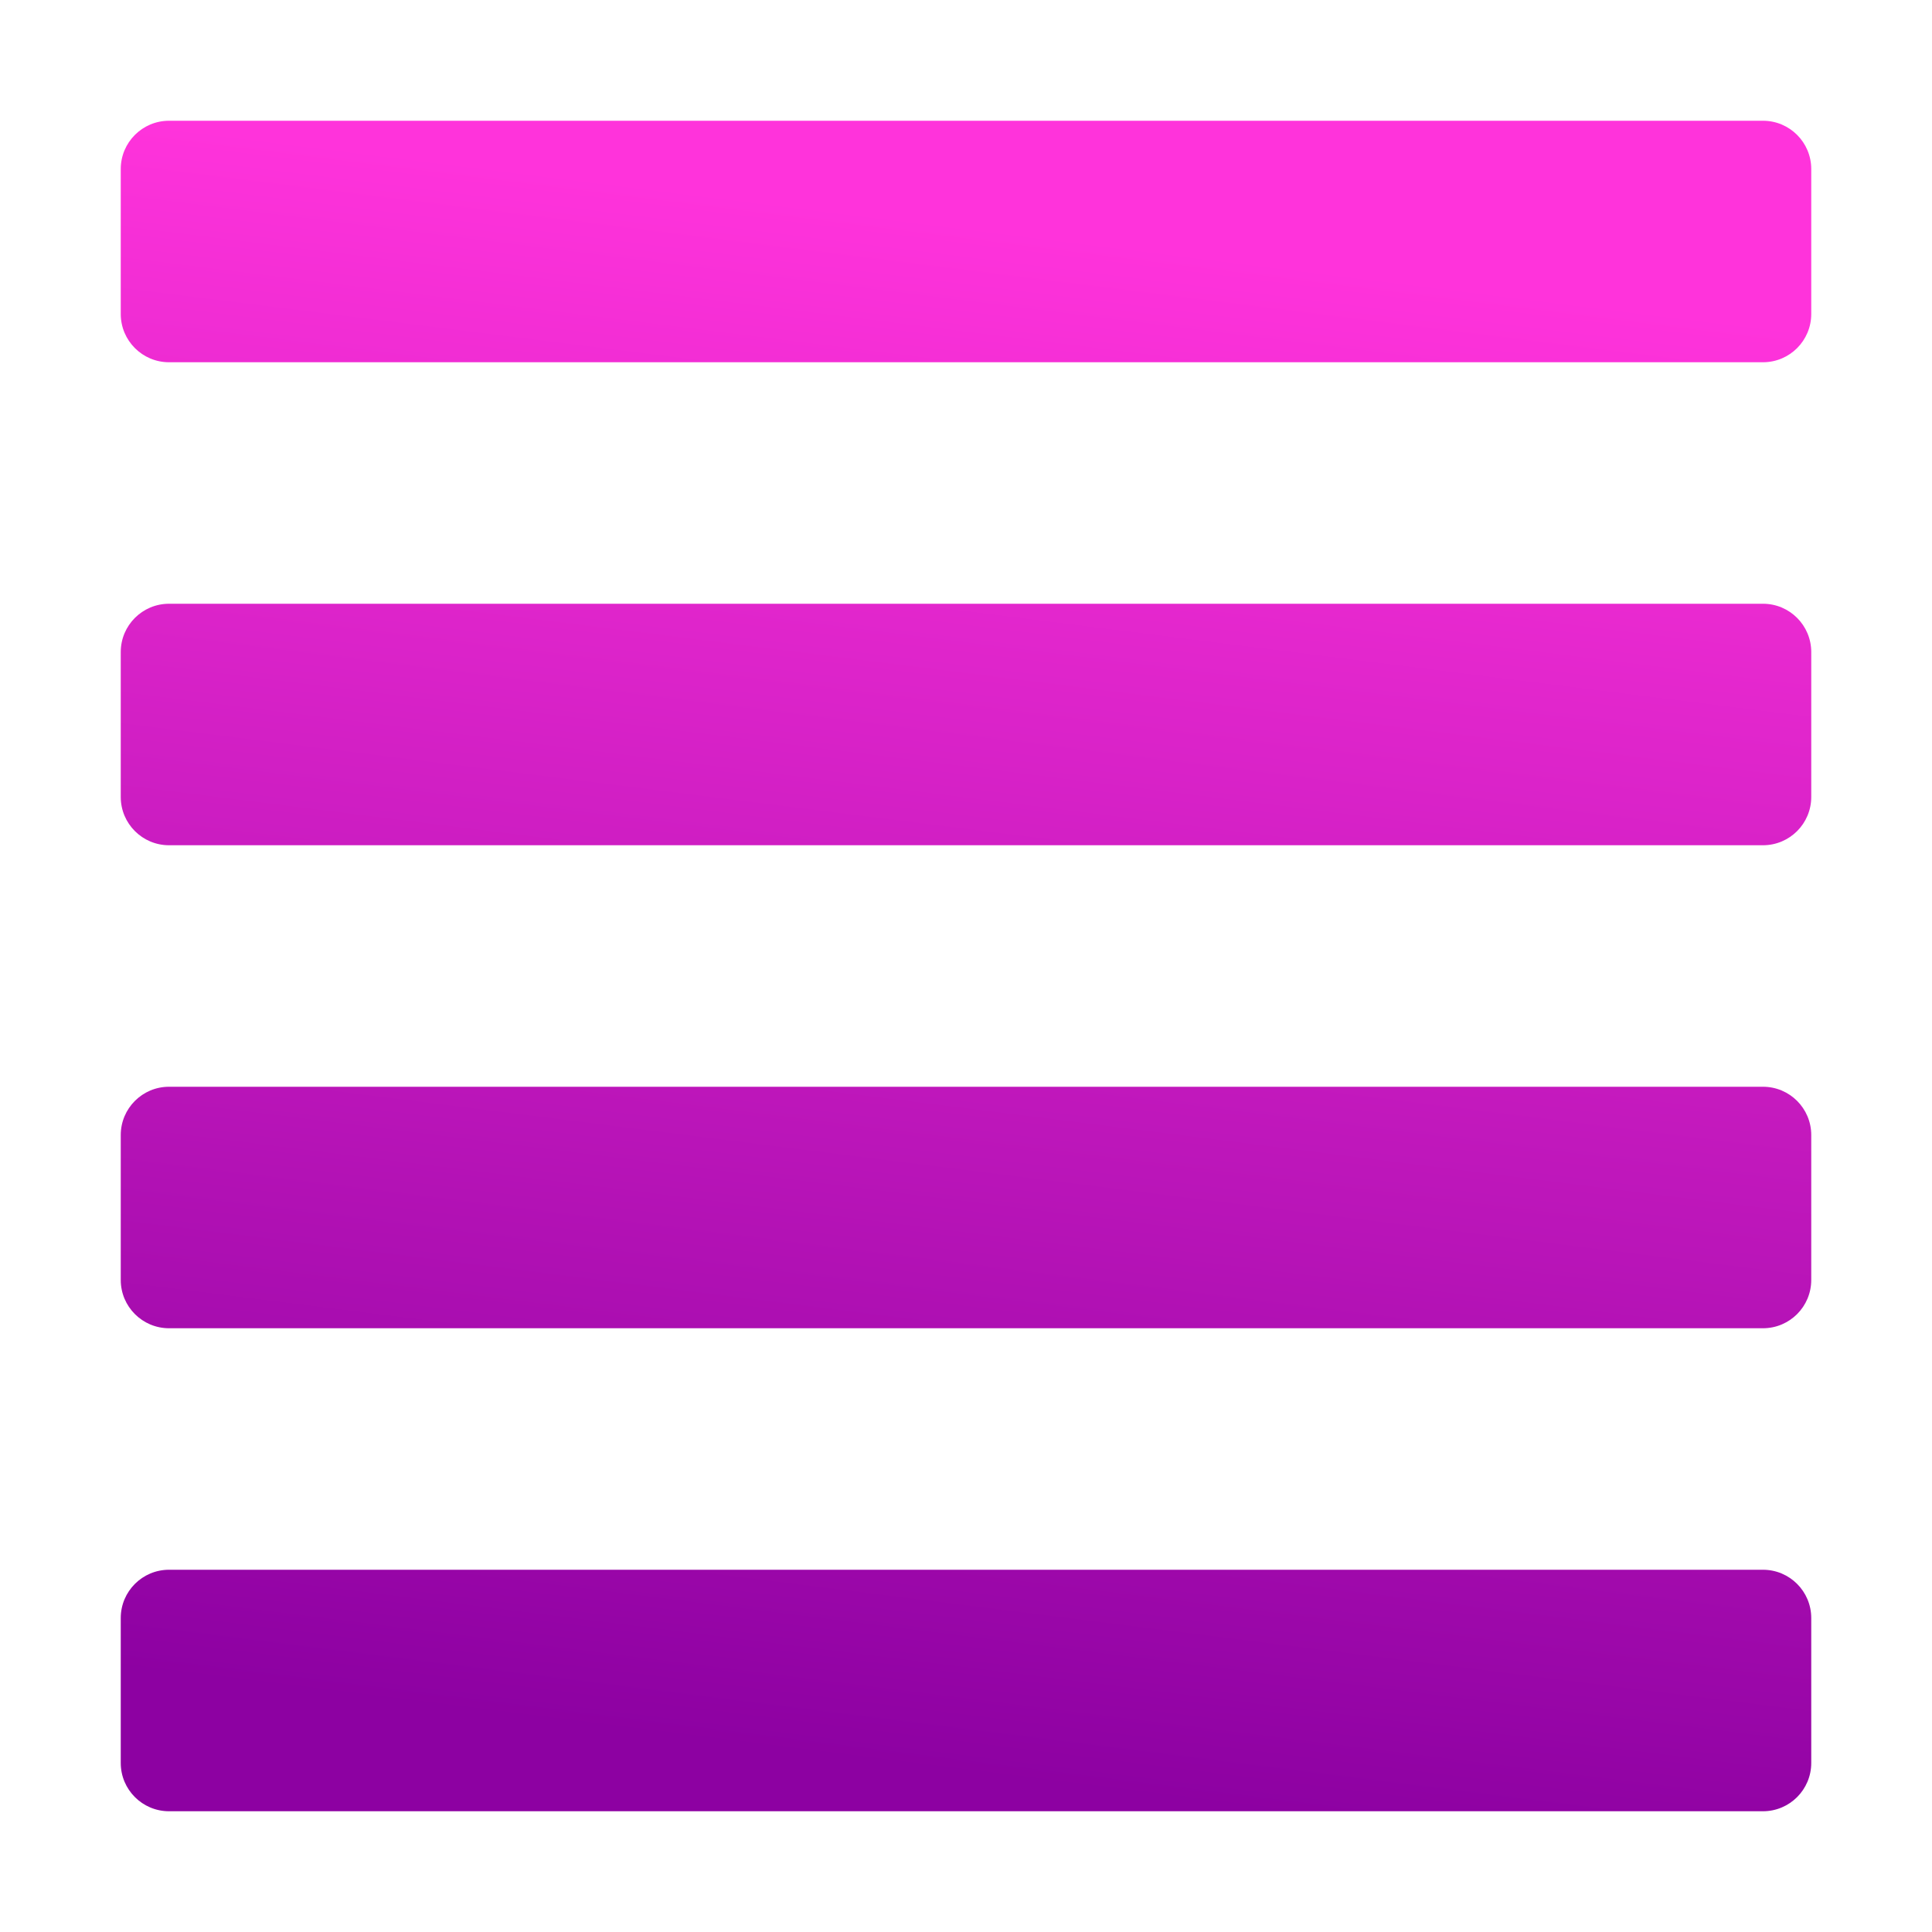 <svg width="16" height="16" viewBox="0 0 16 16" fill="none" xmlns="http://www.w3.org/2000/svg">
<path d="M1.4 1C1.179 1 1 1.179 1 1.4V2.6C1 2.821 1.179 3 1.4 3H14.6C14.821 3 15 2.821 15 2.6V1.4C15 1.179 14.821 1 14.6 1H1.4ZM1.4 5C1.179 5 1 5.179 1 5.4V6.6C1 6.821 1.179 7 1.4 7H14.6C14.821 7 15 6.821 15 6.6V5.4C15 5.179 14.821 5 14.6 5H1.4ZM1.4 9C1.179 9 1 9.179 1 9.4V10.6C1 10.821 1.179 11 1.4 11H14.6C14.821 11 15 10.821 15 10.6V9.4C15 9.179 14.821 9 14.6 9H1.4ZM1.4 13C1.179 13 1 13.179 1 13.4V14.6C1 14.821 1.179 15 1.4 15H14.6C14.821 15 15 14.821 15 14.6V13.4C15 13.179 14.821 13 14.6 13H1.4Z" fill="url(#paint0_linear_622_24)"/>
<defs>
<linearGradient id="paint0_linear_622_24" x1="7.391" y1="14.624" x2="8.973" y2="1.974" gradientUnits="userSpaceOnUse">
<stop stop-color="#8D01A2"/>
<stop offset="1" stop-color="#FF33DB"/>
</linearGradient>
</defs>
</svg>
